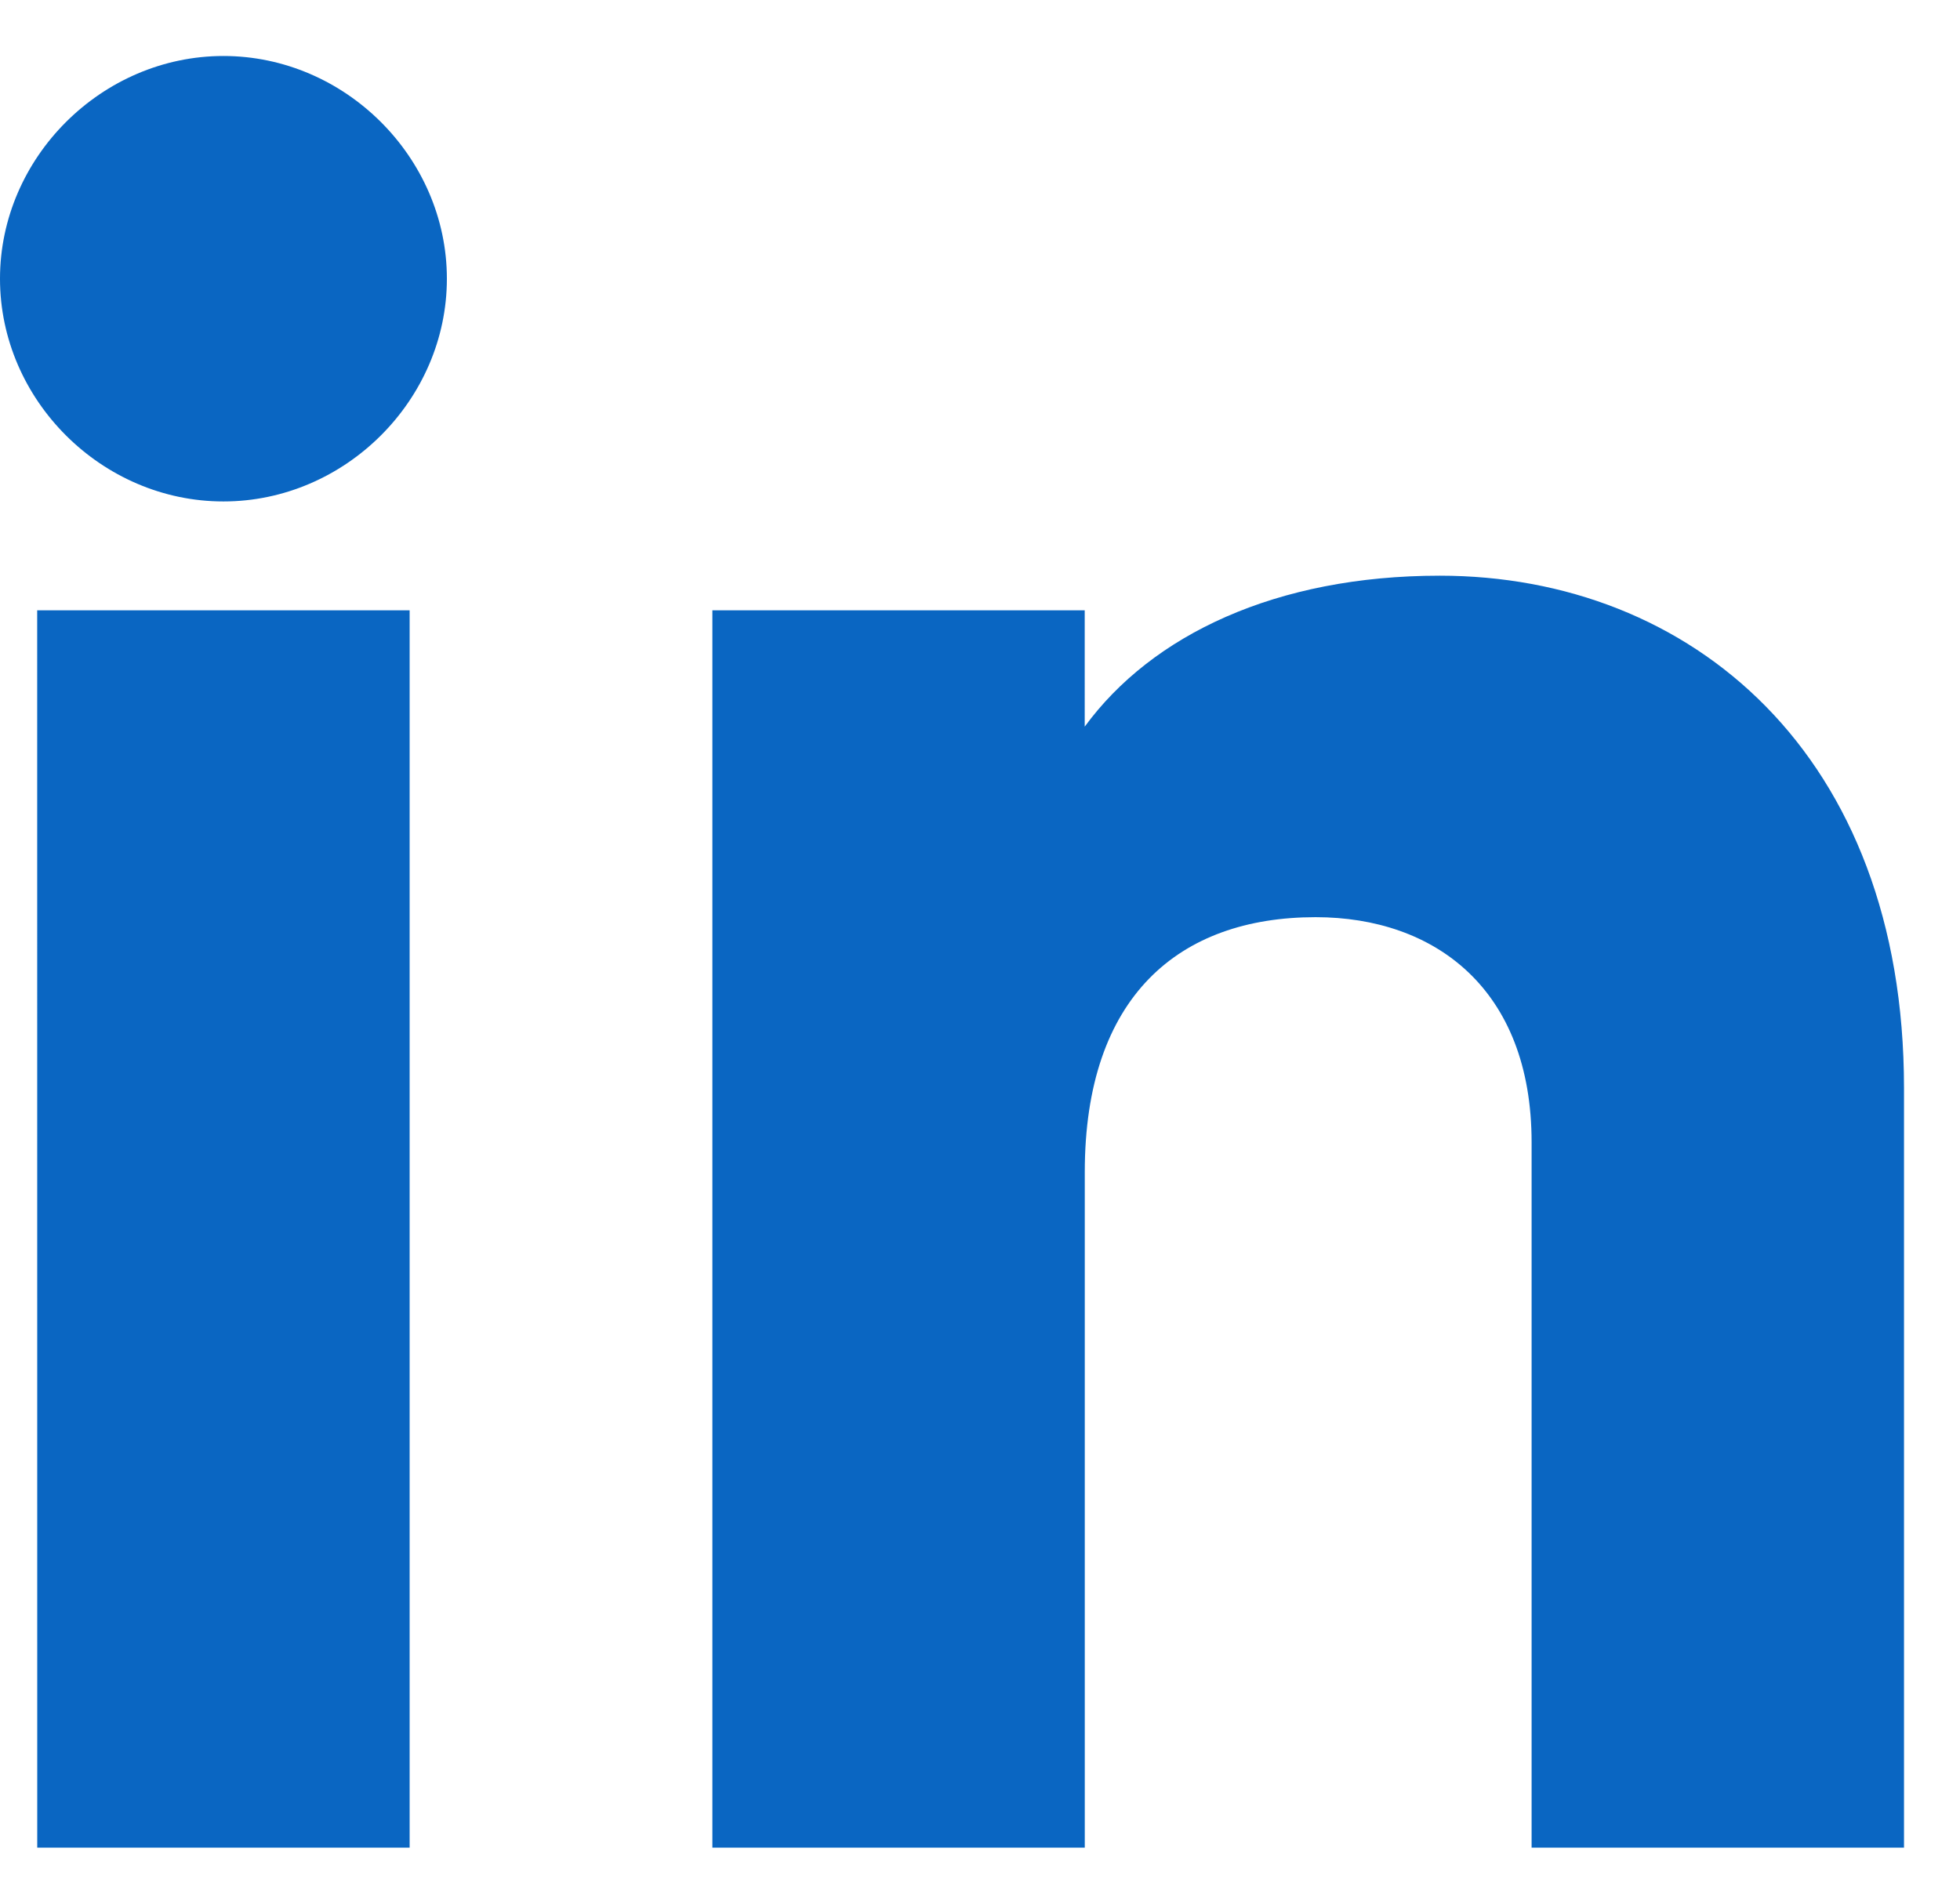 <svg xmlns="http://www.w3.org/2000/svg" width="35" height="34" viewBox="0 0 35 34" class="h-7 w-7"><g fill="none" fill-rule="evenodd"><path d="M0 0h35v34H0z"></path><path fill="#0A66C2" fill-rule="nonzero" d="M3.99 8.956c2.172 0 3.99-1.812 3.99-3.978S6.161 1 3.99 1 0 2.812 0 4.978s1.817 3.978 3.99 3.978M.665 33h6.65V10.9H.664zM25.71 10.282c-2.926 0-5.143 1.06-6.34 2.696V10.9h-6.649V33h6.65V20.934c0-3.138 1.684-4.553 4.122-4.553 2.128 0 3.857 1.282 3.857 4.022V33H34V19.43c0-5.966-3.812-9.148-8.29-9.148"></path></g></svg>